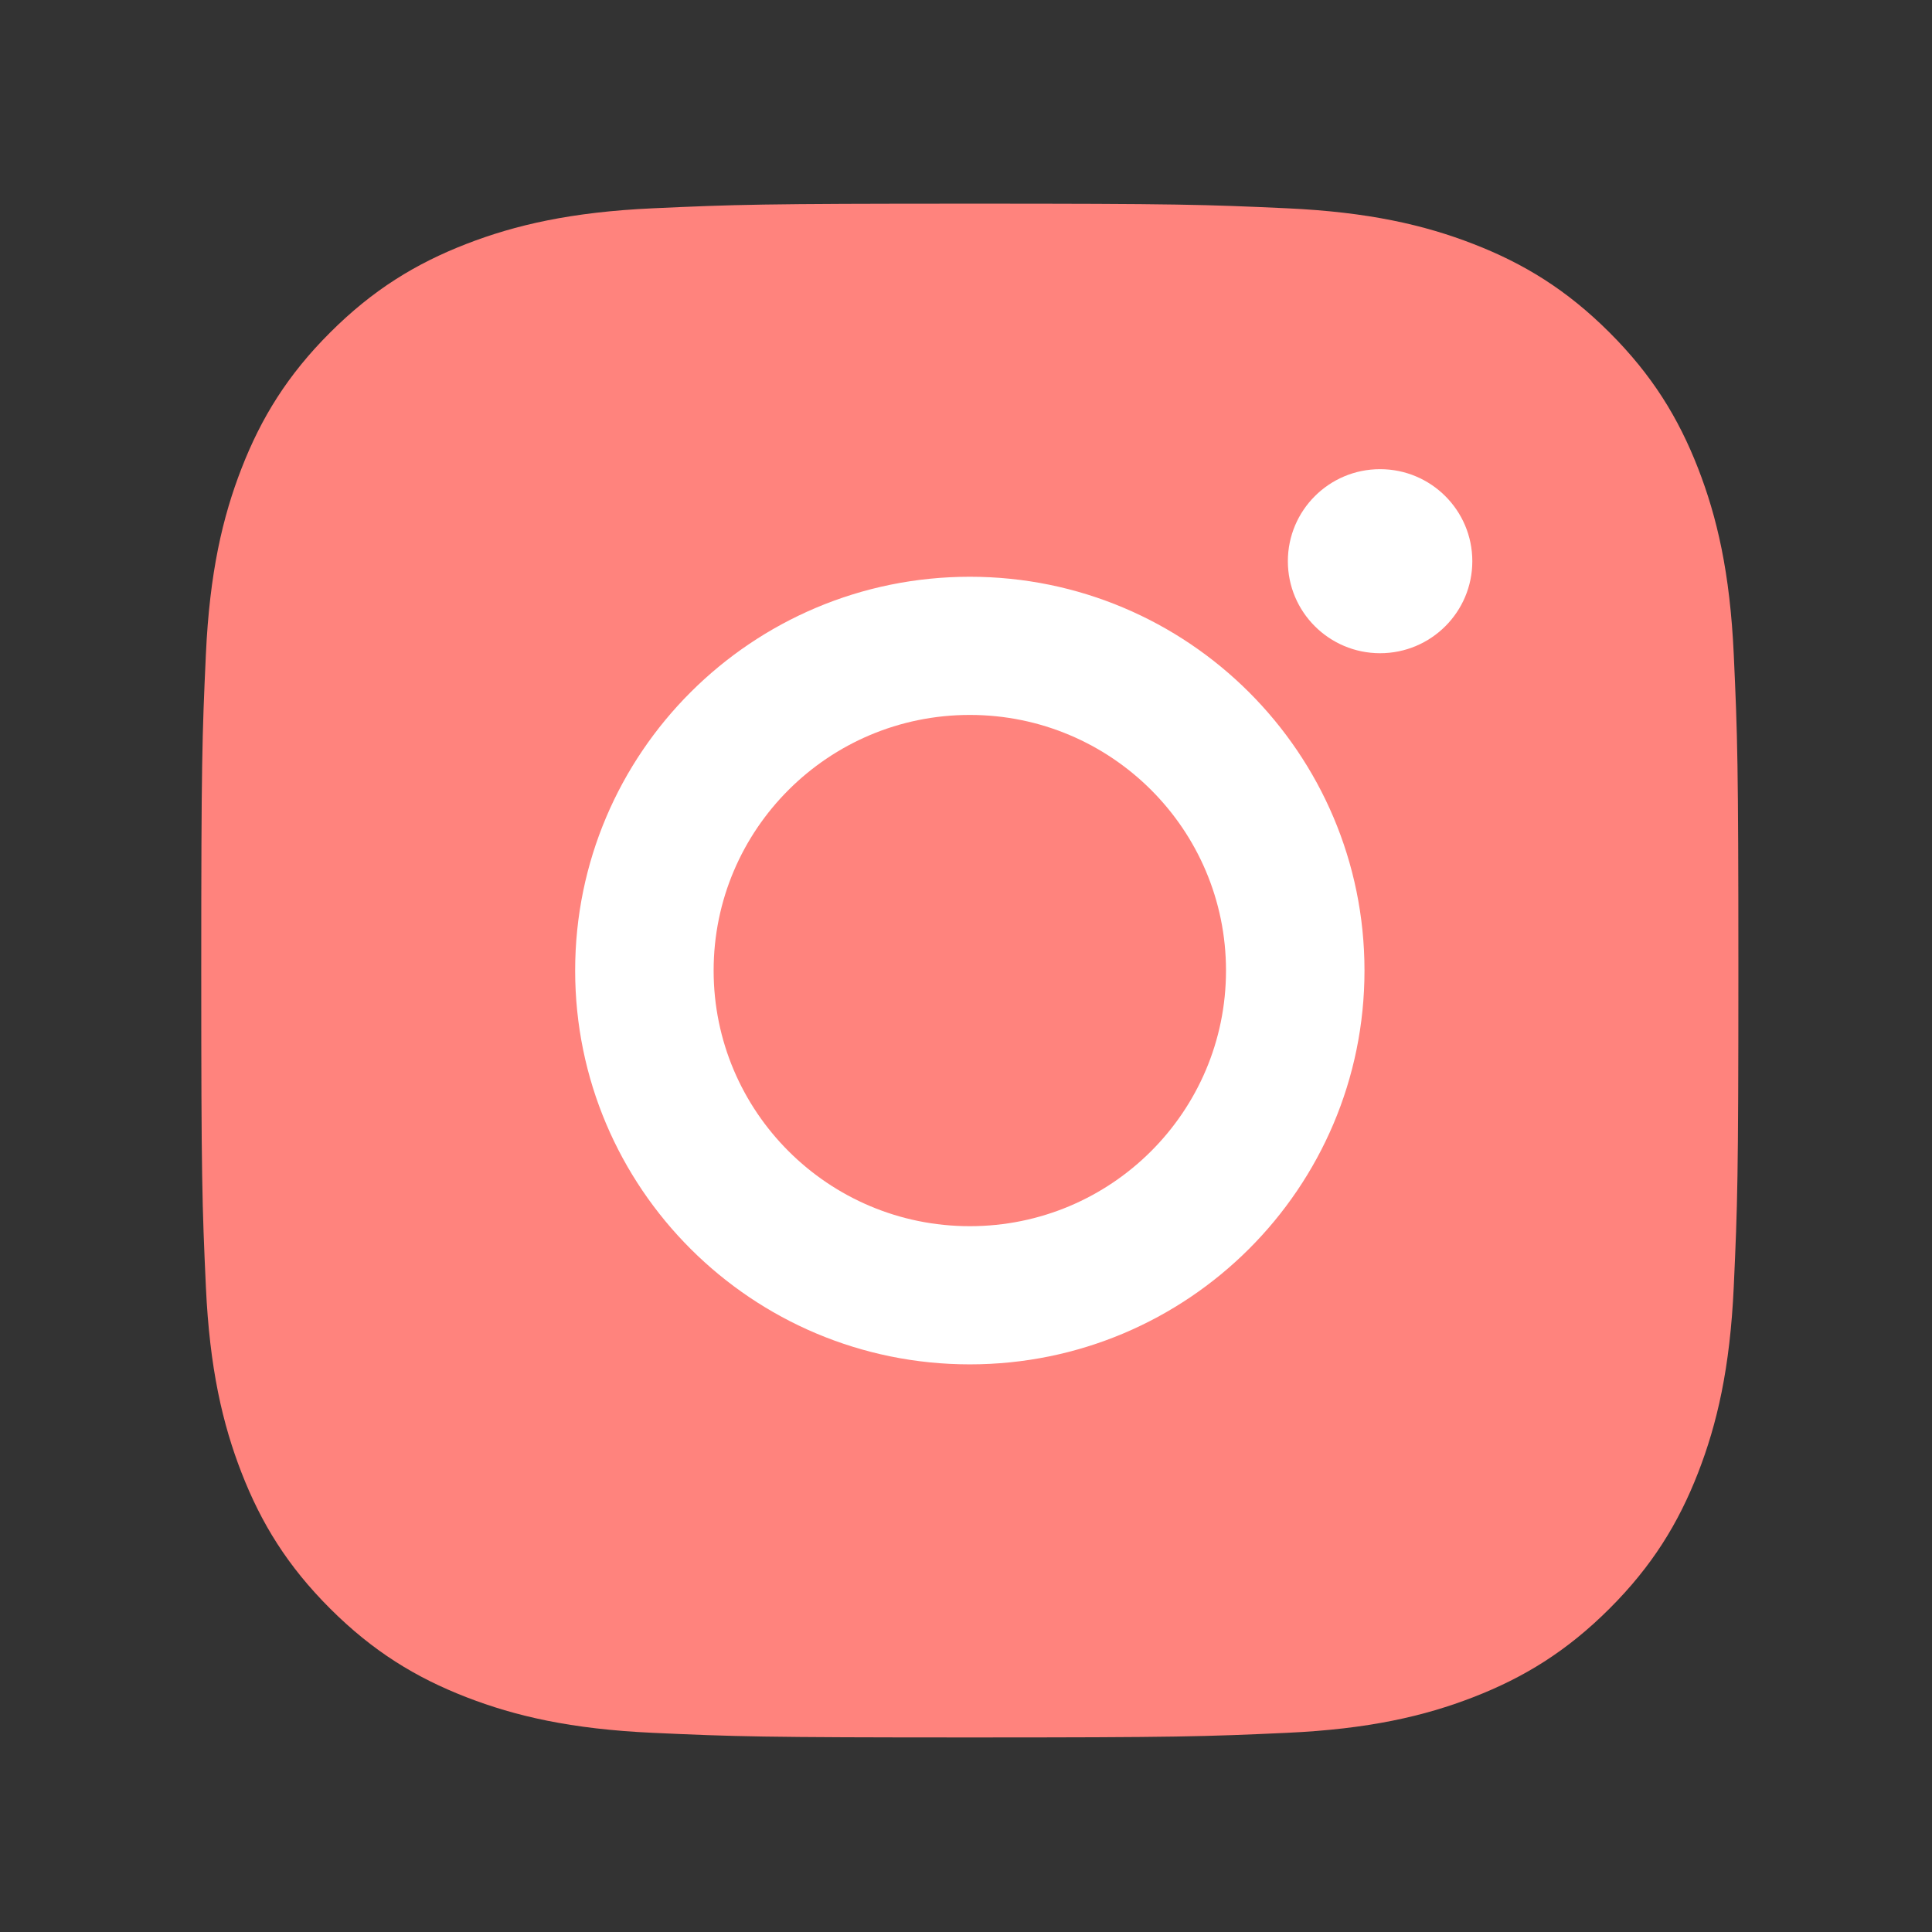<svg xmlns="http://www.w3.org/2000/svg" width="192" height="192" fill="none"><rect width="100%" height="100%" fill="#333333" stroke="none"/><path fill="#FF837D" fill-rule="evenodd" d="M96.38 20.24c-20.744 0-23.345.088-31.492.46-8.13.37-13.682 1.658-18.54 3.541-5.023 1.948-9.282 4.554-13.528 8.791s-6.858 8.488-8.81 13.5c-1.889 4.847-3.18 10.387-3.55 18.5-.372 8.128-.46 10.723-.46 31.42 0 20.7.088 23.295.46 31.423.37 8.112 1.662 13.652 3.55 18.5 1.952 5.012 4.564 9.262 8.81 13.499s8.505 6.843 13.528 8.791c4.858 1.884 10.41 3.172 18.54 3.542 8.147.371 10.748.459 31.491.459 20.744 0 23.345-.088 31.492-.459 8.129-.37 13.682-1.658 18.54-3.542 5.023-1.948 9.282-4.554 13.528-8.791s6.858-8.487 8.81-13.499c1.888-4.848 3.179-10.388 3.55-18.5.372-8.128.46-10.723.46-31.422 0-20.698-.088-23.293-.46-31.422-.371-8.112-1.662-13.652-3.55-18.5-1.952-5.011-4.564-9.262-8.81-13.499s-8.505-6.843-13.528-8.79c-4.858-1.884-10.411-3.172-18.54-3.543-8.147-.371-10.748-.459-31.492-.459Z" clip-rule="evenodd"/><g fill="#fff" fill-rule="evenodd" clip-path="url(#a)" clip-rule="evenodd"><path d="M96.38 121.857c-14.061 0-25.46-11.374-25.46-25.404s11.399-25.404 25.46-25.404c14.061 0 25.459 11.374 25.459 25.404s-11.398 25.404-25.46 25.404Zm0-64.54c-21.662 0-39.222 17.522-39.222 39.136 0 21.615 17.56 39.136 39.221 39.136 21.662 0 39.222-17.521 39.222-39.136 0-21.614-17.56-39.136-39.222-39.136Zm49.937-1.547c0 5.051-4.104 9.146-9.166 9.146s-9.165-4.095-9.165-9.145c0-5.051 4.103-9.146 9.165-9.146 5.062 0 9.166 4.095 9.166 9.146Z"/></g><defs><clipPath id="a"><path fill="#fff" d="M57 46h90v90H57z"/></clipPath></defs></svg>